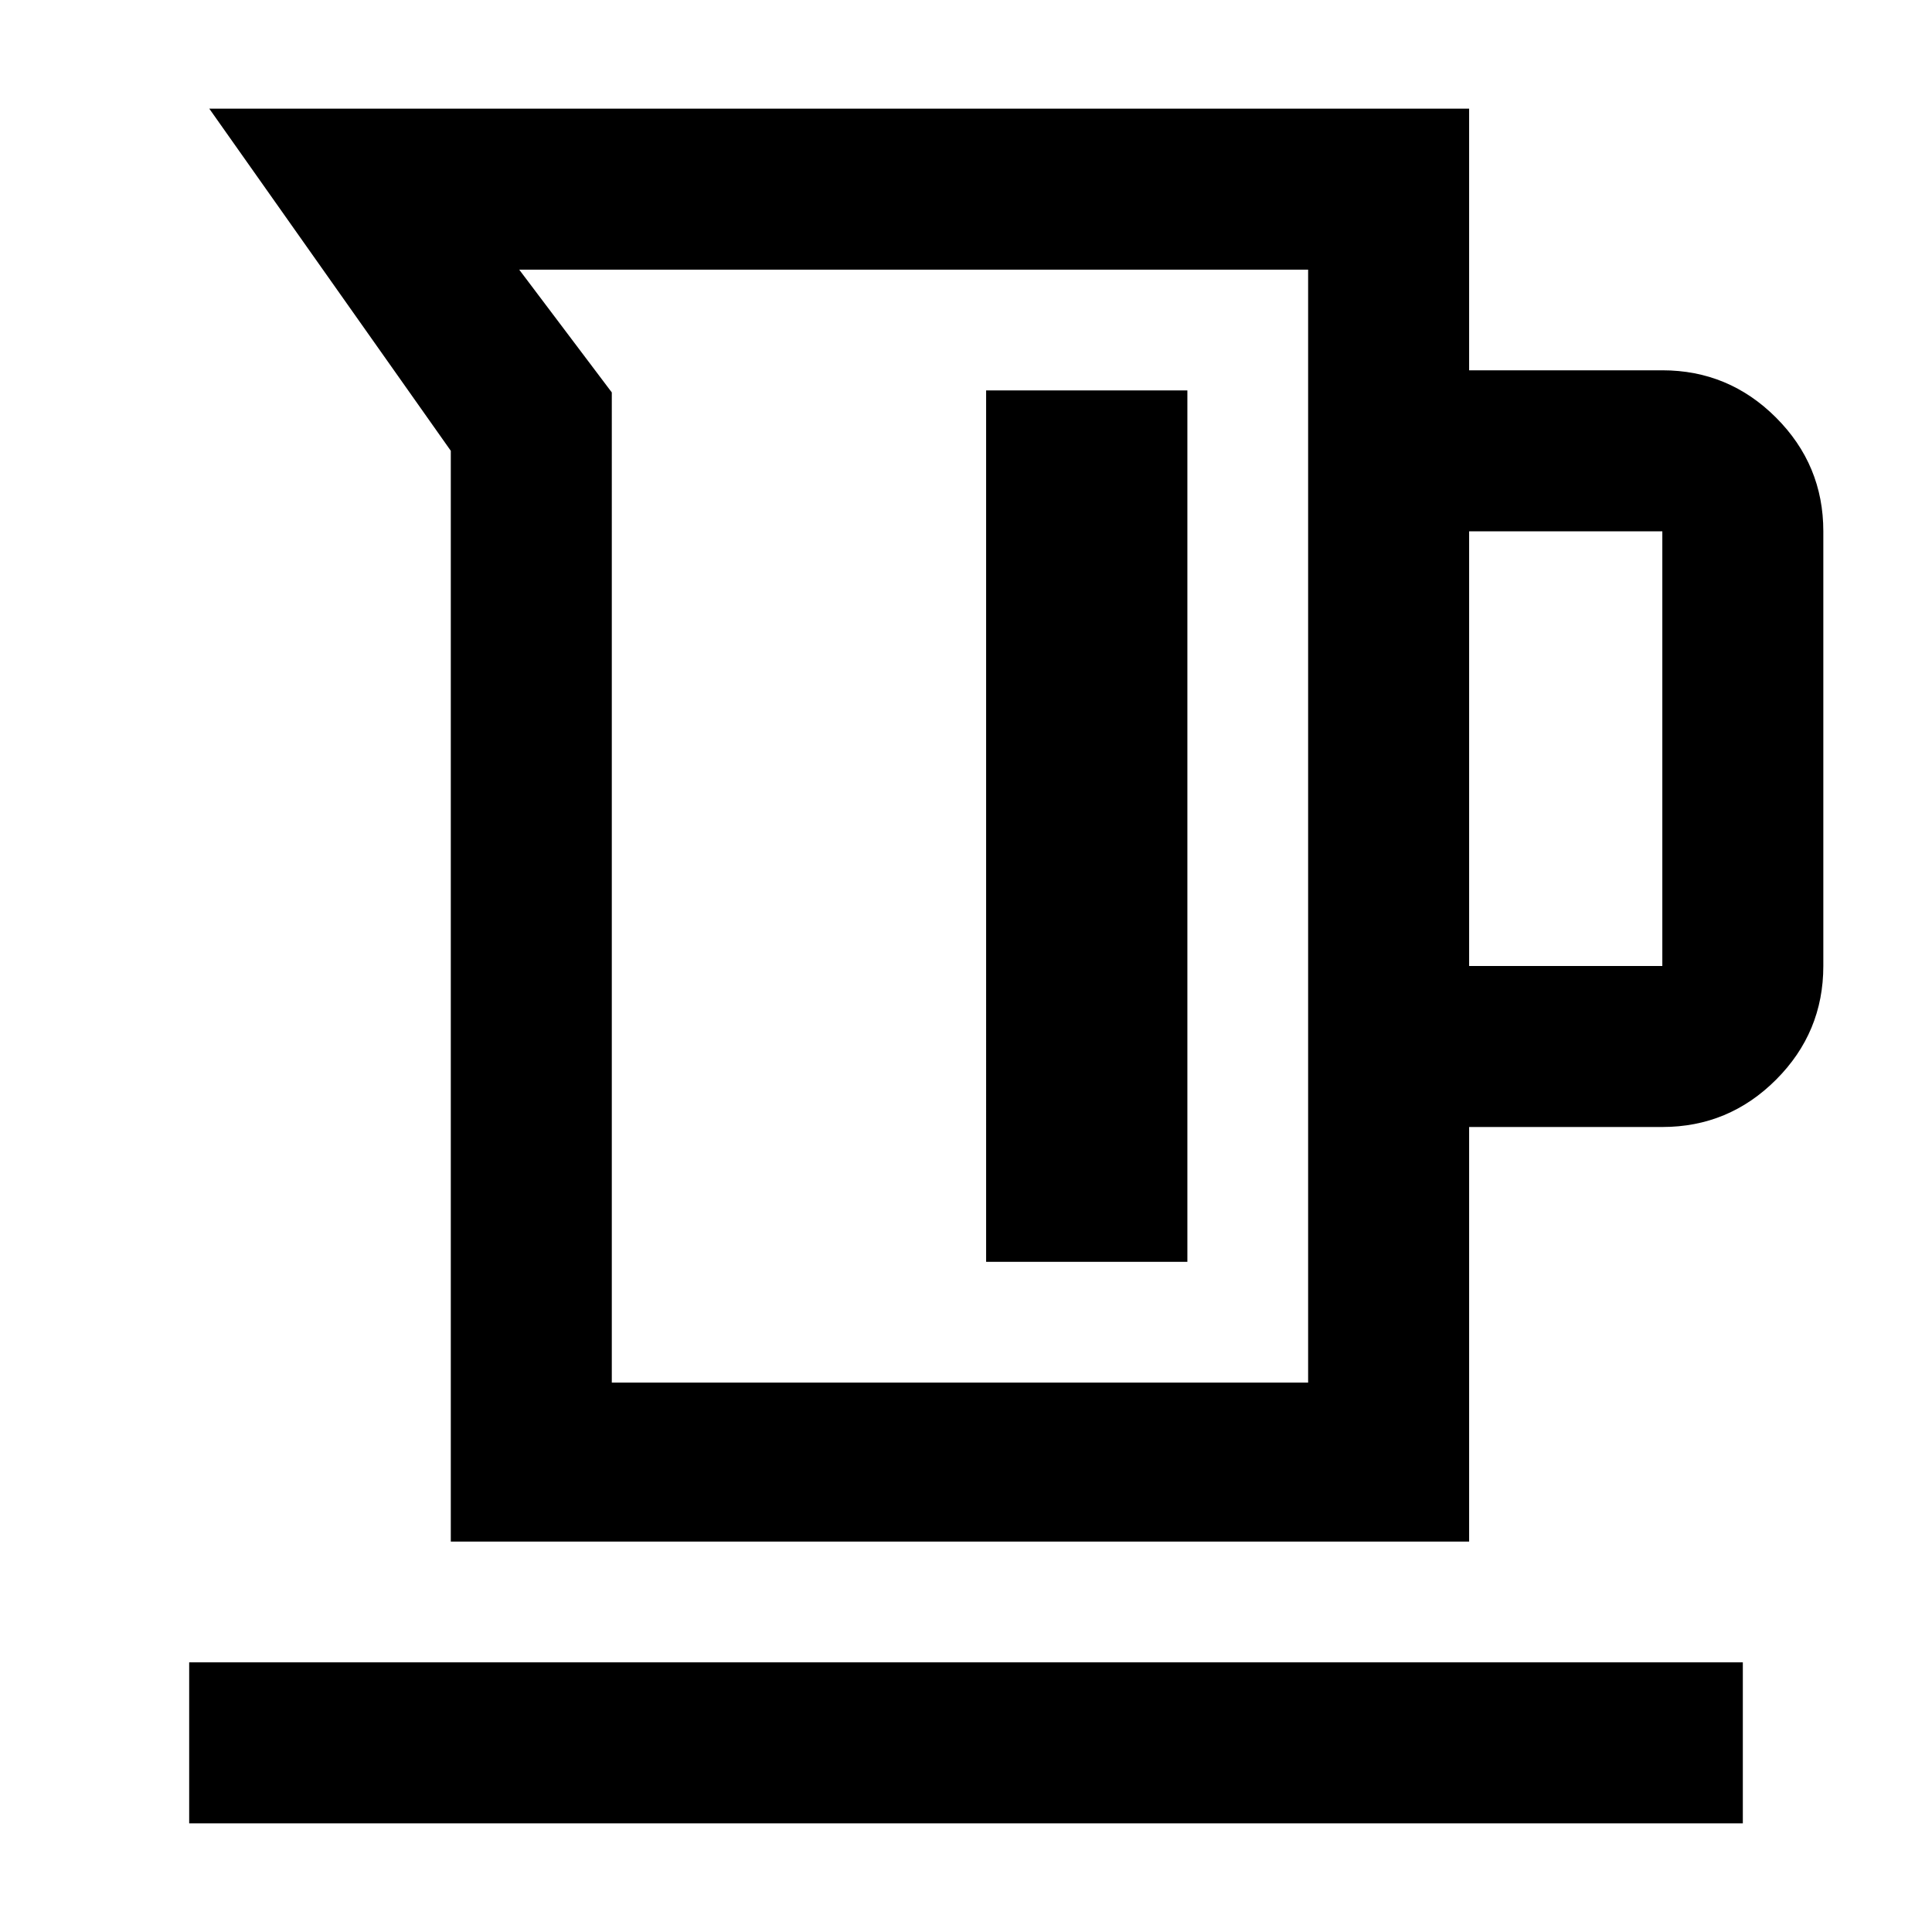 <svg xmlns="http://www.w3.org/2000/svg" height="48" width="48"><path d="M11.2 38.3V11.2l-6-8.5h31.3v6.5h4.8q1.65 0 2.825 1.175Q45.3 11.55 45.3 13.2V24q0 1.65-1.175 2.825Q42.95 28 41.3 28h-4.8v10.3Zm4-3.95h17.3V6.7H12.9l2.3 3.05ZM36.5 24h4.8V13.2h-4.8Zm-12 7.35h5V9.7h-5ZM4.7 45.3v-4h38.6v4Zm10.5-10.95h17.3Z"/></svg>